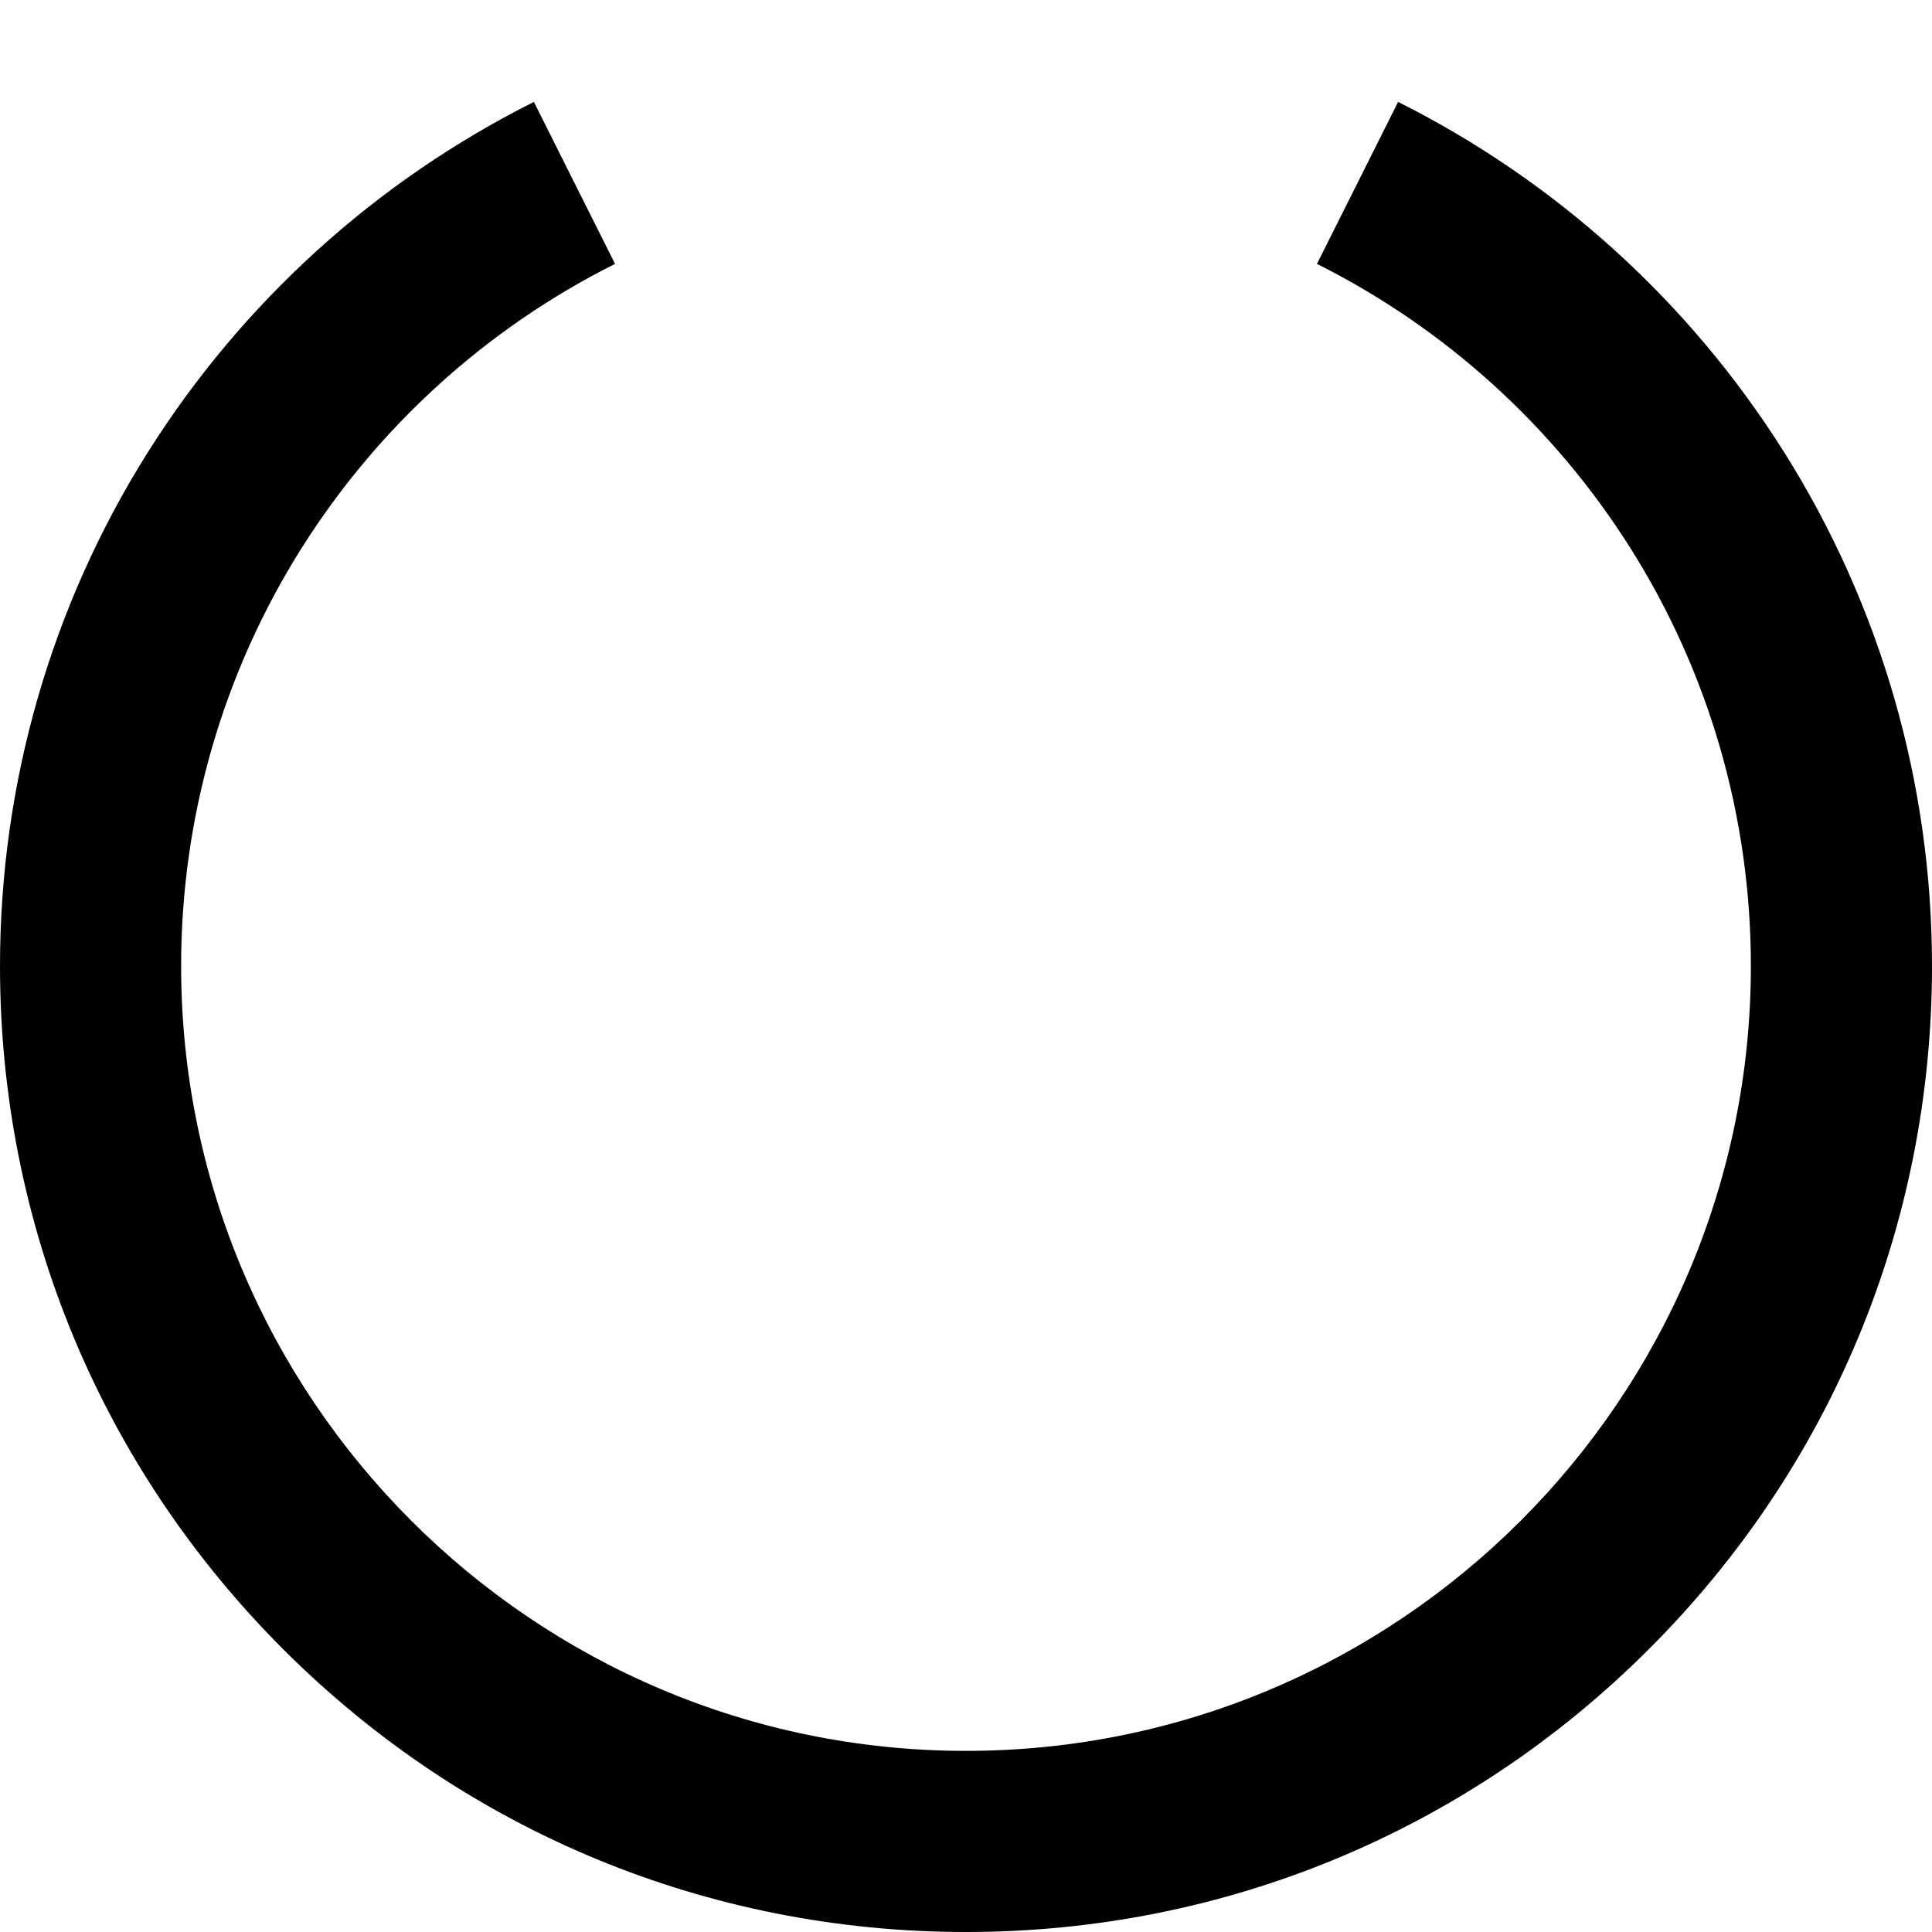 <svg viewBox="0 0 32 32"><path d="M16 32c-4.273 0-8.292-1.664-11.313-4.687s-4.687-7.04-4.687-11.313c0-3.027.849-5.973 2.456-8.521 1.563-2.477 3.771-4.48 6.387-5.791l1.344 2.683c-2.127 1.065-3.921 2.693-5.192 4.708-1.304 2.069-1.995 4.463-1.995 6.921 0 7.168 5.832 13 13 13s13-5.832 13-13c0-2.459-.689-4.852-1.995-6.921-1.271-2.015-3.067-3.643-5.192-4.708l1.344-2.683c2.616 1.311 4.824 3.312 6.387 5.791 1.607 2.549 2.456 5.496 2.456 8.521 0 4.273-1.664 8.292-4.687 11.313s-7.04 4.687-11.313 4.687z"/></svg>
